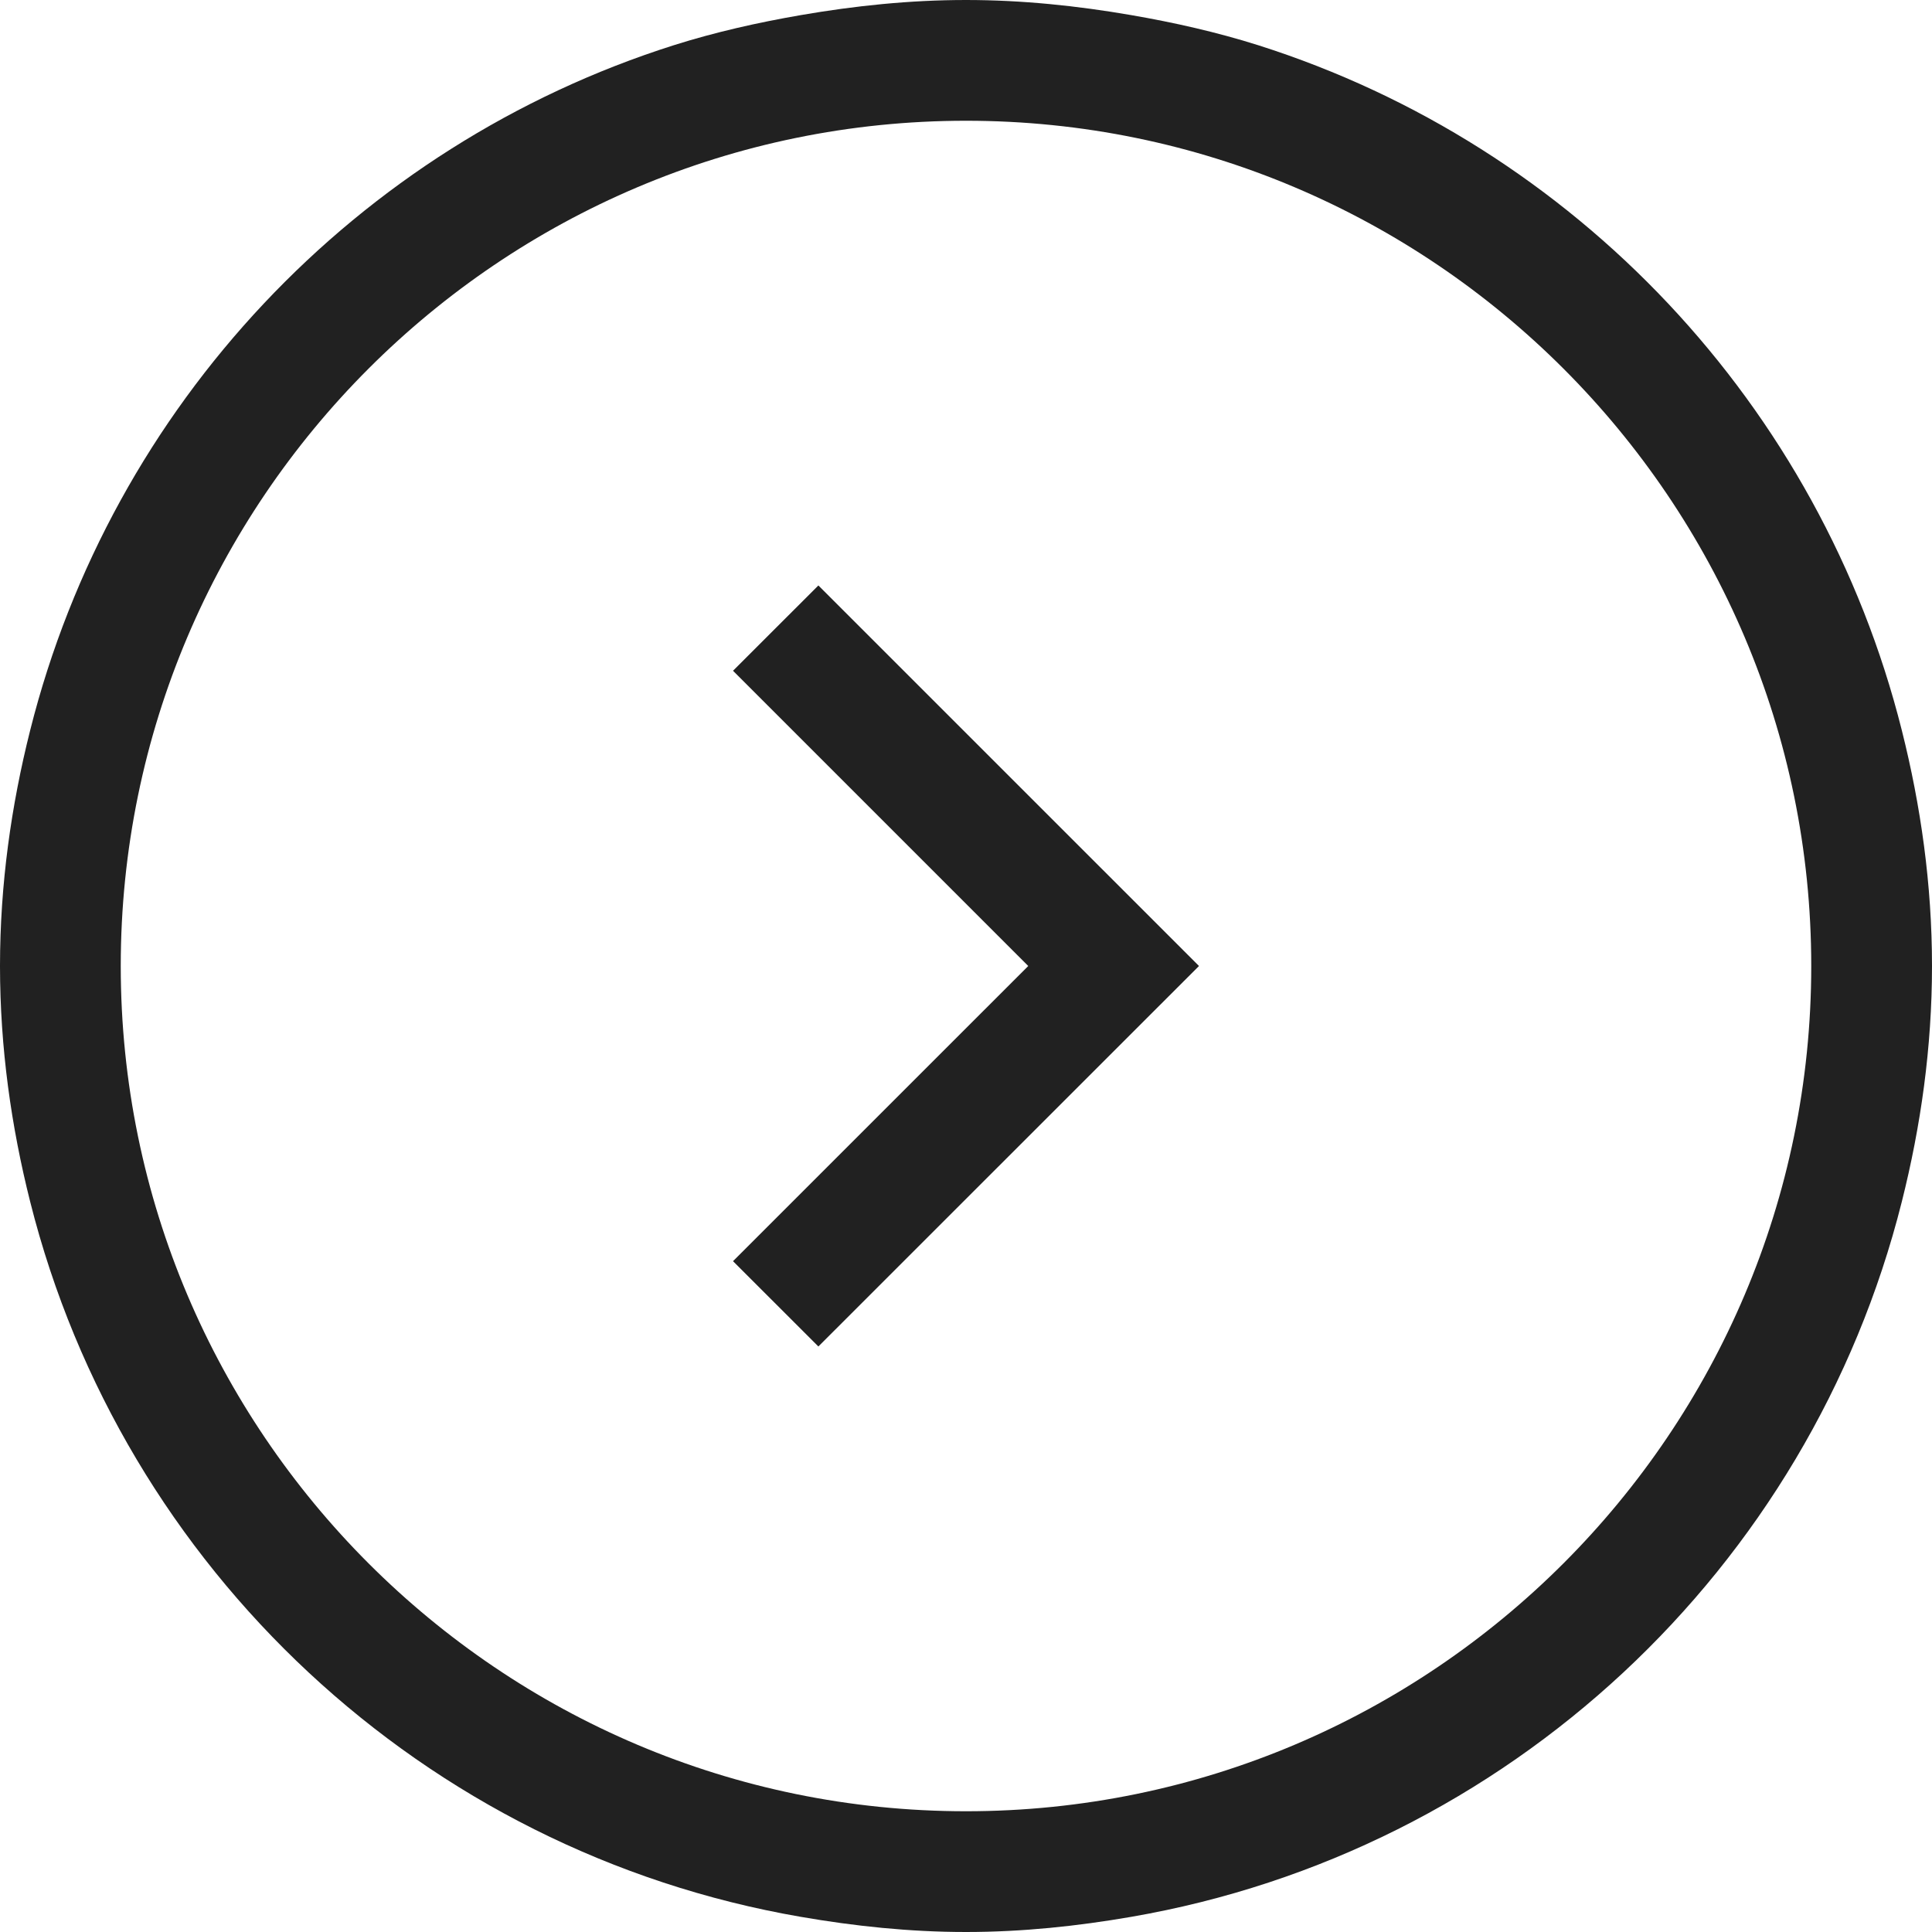 <?xml version="1.0" encoding="UTF-8"?>
<svg width="32px" height="32px" viewBox="0 0 32 32" version="1.1" xmlns="http://www.w3.org/2000/svg" xmlns:xlink="http://www.w3.org/1999/xlink">
    <!-- Generator: Sketch 50.2 (55047) - http://www.bohemiancoding.com/sketch -->
    <title>right-chevron-circle-outline</title>
    <desc>Created with Sketch.</desc>
    <defs></defs>
    <g id="right-chevron-circle" stroke="none" stroke-width="1" fill="none" fill-rule="evenodd">
        <path d="M31.751,13.271 C31.627,12.551 31.467,11.843 31.251,11.16 C29.587,5.912 25.285,1.852 19.905,0.5 C18.655,0.185 17.353,0.001 16.005,0 L16,0 L15.995,0 C14.647,0.001 13.345,0.185 12.095,0.5 C6.016,2.028 1.328,7.02 0.251,13.264 C0.097,14.155 0,15.065 0,16 C0,16.935 0.097,17.845 0.251,18.736 C1.329,24.981 6.017,29.973 12.096,31.5 C13.348,31.815 14.651,32 16,32 C17.349,32 18.652,31.815 19.904,31.5 C25.284,30.149 29.585,26.089 31.251,20.84 C31.467,20.157 31.627,19.449 31.751,18.729 C31.904,17.841 32,16.932 32,16 C32,15.068 31.904,14.159 31.751,13.271 L31.751,13.271 Z M16,30 C8.28,30 2,23.72 2,16 C2,8.28 8.28,2 16,2 C23.72,2 30,8.28 30,16 C30,23.72 23.72,30 16,30 L16,30 Z M16,17.031 L11.111,12.141 L9.698,13.555 L16,19.859 L22.303,13.555 L20.89,12.141 L16,17.031 L16,17.031 Z" id="Combined-Shape" fill="#212121" transform="translate(16, 16) rotate(-90) translate(-16, -16) "></path>
    </g>
</svg>